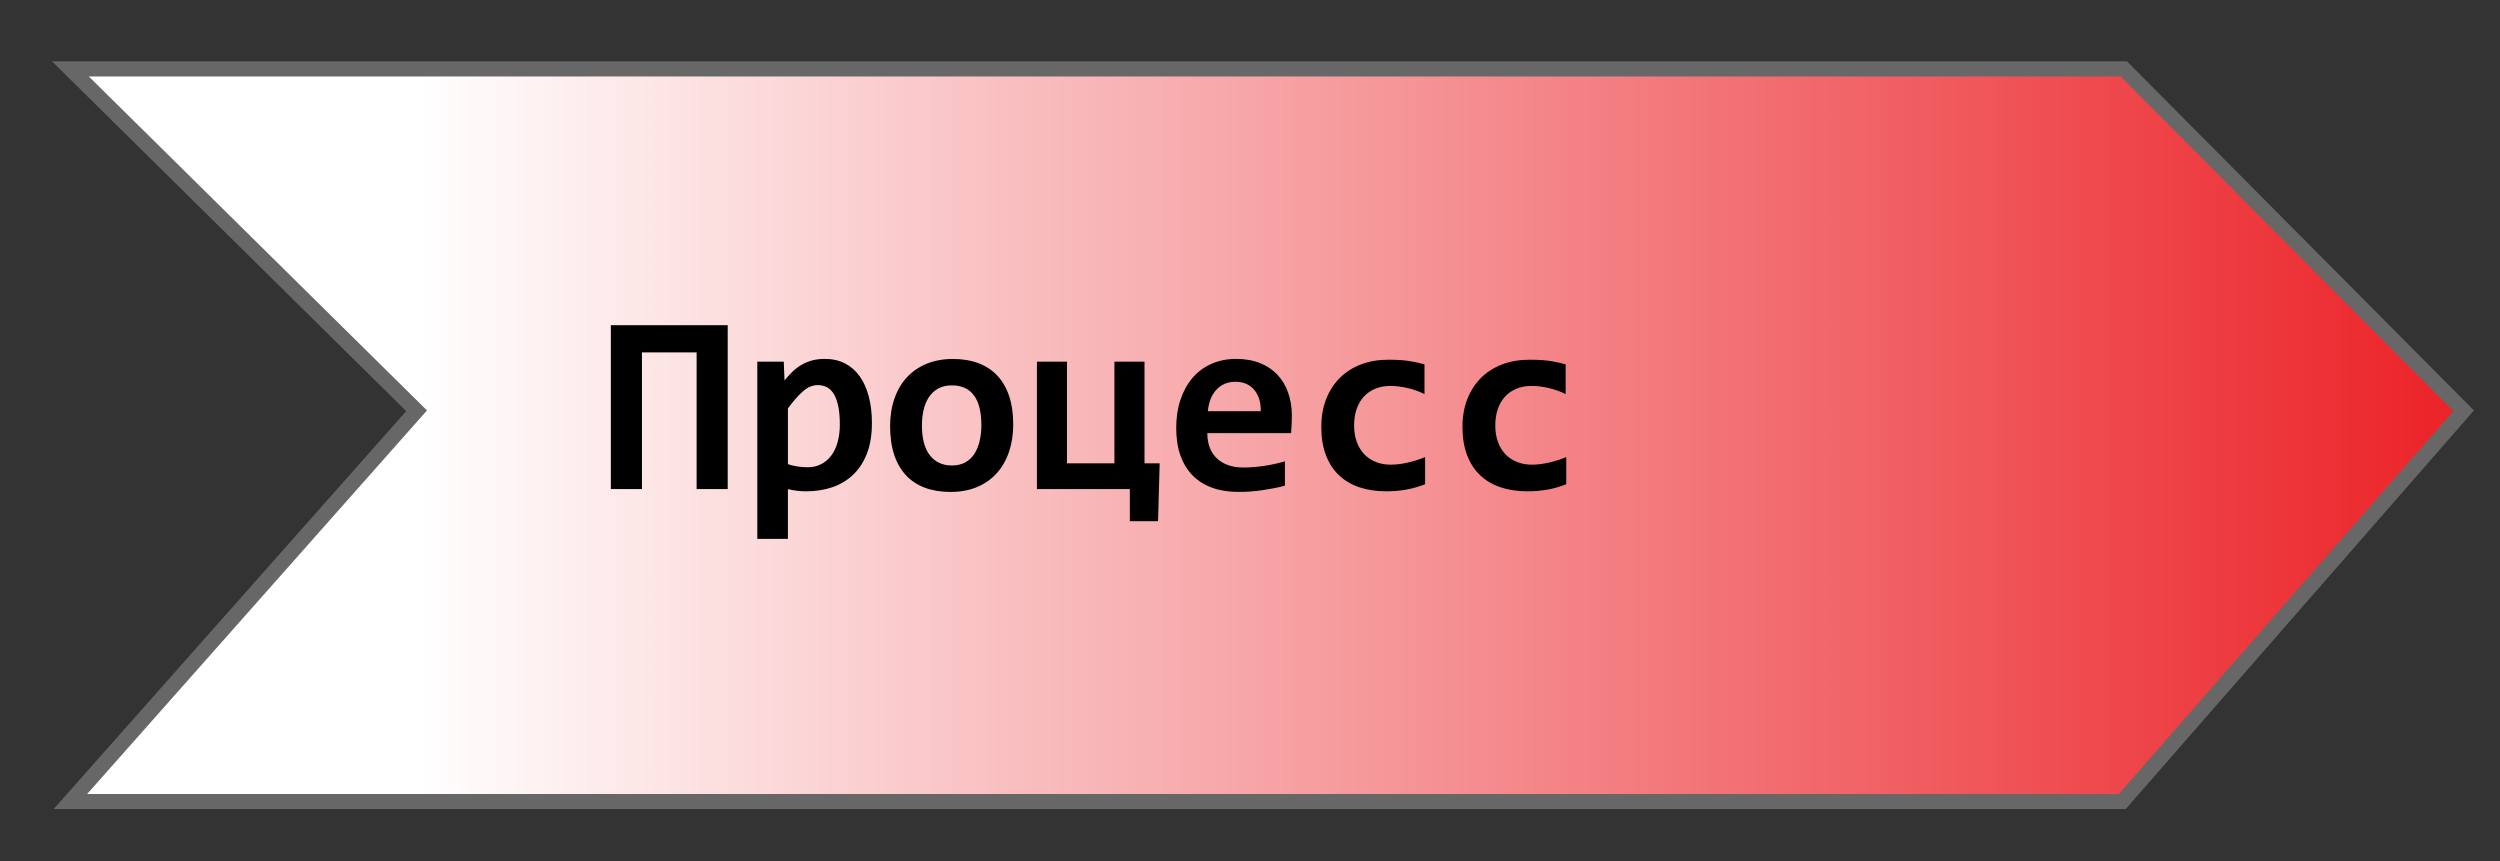 <svg xmlns="http://www.w3.org/2000/svg" width="165.5" height="57" viewBox="0 0 165.5 57"><rect x="0" y="0" width="165.5" height="57" fill="#333333" stroke="none"/><linearGradient id="a" gradientUnits="userSpaceOnUse" x1="-86.439" y1="115.59" x2="71.992" y2="115.59" gradientTransform="matrix(1 0 0 -1 91.1 144.4)"><stop offset=".145" stop-color="#fff"/><stop offset="1" stop-color="#EB2227"/></linearGradient><path fill="url(#a)" stroke="#676767" stroke-miterlimit="10" d="M140.494 53.061h-135.833l22.918-25.868-22.918-22.632h135.937l22.494 22.632z"/><path fill="none" d="M3.347 20.646h138v17.438h-138z"/><path d="M46.116 32.377v-9.049h-3.619v9.049h-2.059v-10.85h7.736v10.85h-2.058zM57.721 28.01c0 .775-.109 1.445-.328 2.009-.218.564-.522 1.033-.913 1.406-.39.373-.851.65-1.382.83-.531.18-1.109.27-1.735.27-.21 0-.42-.014-.631-.041-.211-.026-.401-.063-.573-.106v3.295h-2.025v-11.73h1.751l.05 1.244c.171-.215.35-.412.536-.59.185-.176.386-.326.602-.451.216-.125.448-.221.697-.287s.528-.1.838-.1c.498 0 .941.1 1.328.299.387.199.712.482.975.852.263.367.464.813.602 1.336.138.523.208 1.111.208 1.764zm-2.125.084c0-.465-.033-.861-.1-1.188-.067-.327-.162-.596-.286-.805-.125-.211-.277-.365-.457-.461-.18-.098-.386-.146-.618-.146-.343 0-.671.139-.983.416-.313.277-.644.652-.992 1.129v3.686c.161.062.358.111.594.148.235.039.474.059.718.059.321 0 .613-.065.876-.199.263-.133.487-.319.672-.563.186-.241.328-.541.428-.894.1-.352.148-.745.148-1.182zM67.076 28.094c0 .664-.094 1.271-.282 1.822s-.459 1.021-.813 1.414-.789.697-1.303.914c-.515.215-1.101.322-1.76.322-.625 0-1.184-.09-1.677-.273-.493-.182-.91-.455-1.253-.816-.343-.363-.606-.815-.789-1.36-.183-.546-.274-1.182-.274-1.906 0-.67.095-1.277.287-1.826.19-.547.465-1.016.821-1.402.357-.387.793-.688 1.308-.9.515-.212 1.096-.32 1.743-.32.631 0 1.192.094 1.685.279s.91.459 1.253.824c.343.365.604.818.784 1.357.18.539.27 1.162.27 1.871zm-2.109.049c0-.873-.165-1.531-.494-1.971-.33-.439-.815-.66-1.457-.66-.354 0-.656.068-.905.207-.249.139-.454.328-.614.568-.161.242-.278.521-.353.844-.074.32-.112.664-.112 1.029 0 .879.177 1.543.531 1.988s.838.668 1.453.668c.337 0 .631-.068.88-.203.249-.137.451-.324.606-.564.155-.242.271-.525.349-.852.078-.327.116-.677.116-1.054zM76.663 34.502h-1.868v-2.125h-6.151v-8.434h1.992v6.73h3.138v-6.73h1.992v6.73h1.004l-.107 3.829zM85.52 27.512l-.012.539-.037.623h-5.546c0 .371.057.697.17.98.113.281.273.518.481.709.207.191.456.336.747.436.29.1.613.15.967.15.41 0 .848-.033 1.315-.096.467-.064.953-.168 1.457-.313v1.61c-.217.062-.451.115-.707.166-.254.049-.515.095-.779.134-.266.038-.534.067-.805.088s-.534.026-.789.026c-.642 0-1.217-.09-1.727-.272-.509-.183-.941-.451-1.295-.81-.354-.357-.625-.799-.813-1.323-.188-.525-.282-1.136-.282-1.826 0-.686.094-1.311.282-1.871.188-.563.454-1.043.797-1.445.343-.4.759-.711 1.25-.93.489-.219 1.036-.328 1.639-.328.598 0 1.126.094 1.585.279s.844.443 1.154.775c.31.332.545.729.705 1.188.162.459.243.964.243 1.511zm-2.059-.291c.005-.332-.036-.621-.125-.867s-.209-.449-.361-.609c-.152-.16-.329-.279-.531-.357-.202-.076-.419-.115-.651-.115-.509 0-.927.17-1.253.51-.326.34-.52.82-.581 1.439l3.502-.001zM94.344 32.053c-.398.16-.811.279-1.236.357-.426.076-.873.115-1.336.115-.67 0-1.271-.092-1.801-.273-.531-.184-.982-.453-1.354-.814-.371-.358-.654-.805-.852-1.336s-.295-1.145-.295-1.841c0-.676.106-1.287.319-1.836.213-.547.515-1.014.901-1.402.387-.387.854-.686 1.398-.896.545-.209 1.152-.314 1.822-.314.548 0 1.008.029 1.382.086.373.059.709.133 1.009.221v1.967c-.344-.172-.716-.305-1.117-.398-.401-.094-.781-.141-1.142-.141-.376 0-.714.064-1.013.191s-.551.305-.756.531c-.203.226-.36.502-.469.826-.107.322-.162.678-.162 1.066 0 .404.059.766.174 1.086.117.321.281.594.494.817.213.226.47.396.769.517s.631.179.996.179c.177 0 .364-.013.56-.037.197-.025.393-.062.59-.107.196-.047.391-.102.582-.162.189-.061.369-.127.535-.199v1.797h.002zM103.689 32.053c-.397.16-.811.279-1.236.357-.426.076-.872.115-1.336.115-.67 0-1.27-.092-1.801-.273-.531-.184-.982-.453-1.354-.814-.371-.358-.654-.805-.852-1.336-.196-.531-.295-1.145-.295-1.841 0-.676.106-1.287.32-1.836.213-.547.514-1.014.9-1.402.387-.387.854-.686 1.398-.896.545-.209 1.152-.314 1.822-.314.549 0 1.008.029 1.383.086.373.059.709.133 1.008.221v1.967c-.344-.172-.715-.305-1.117-.398-.401-.094-.781-.141-1.141-.141-.377 0-.715.064-1.014.191s-.551.305-.755.531-.36.502-.47.826c-.107.322-.161.678-.161 1.066 0 .404.058.766.174 1.086.116.321.28.594.494.817.213.226.469.396.769.517.299.12.631.179.995.179.177 0 .364-.013.56-.037.197-.025.394-.062.591-.107.196-.047.39-.102.581-.162.189-.061.369-.127.535-.199v1.797h.002z"/></svg>